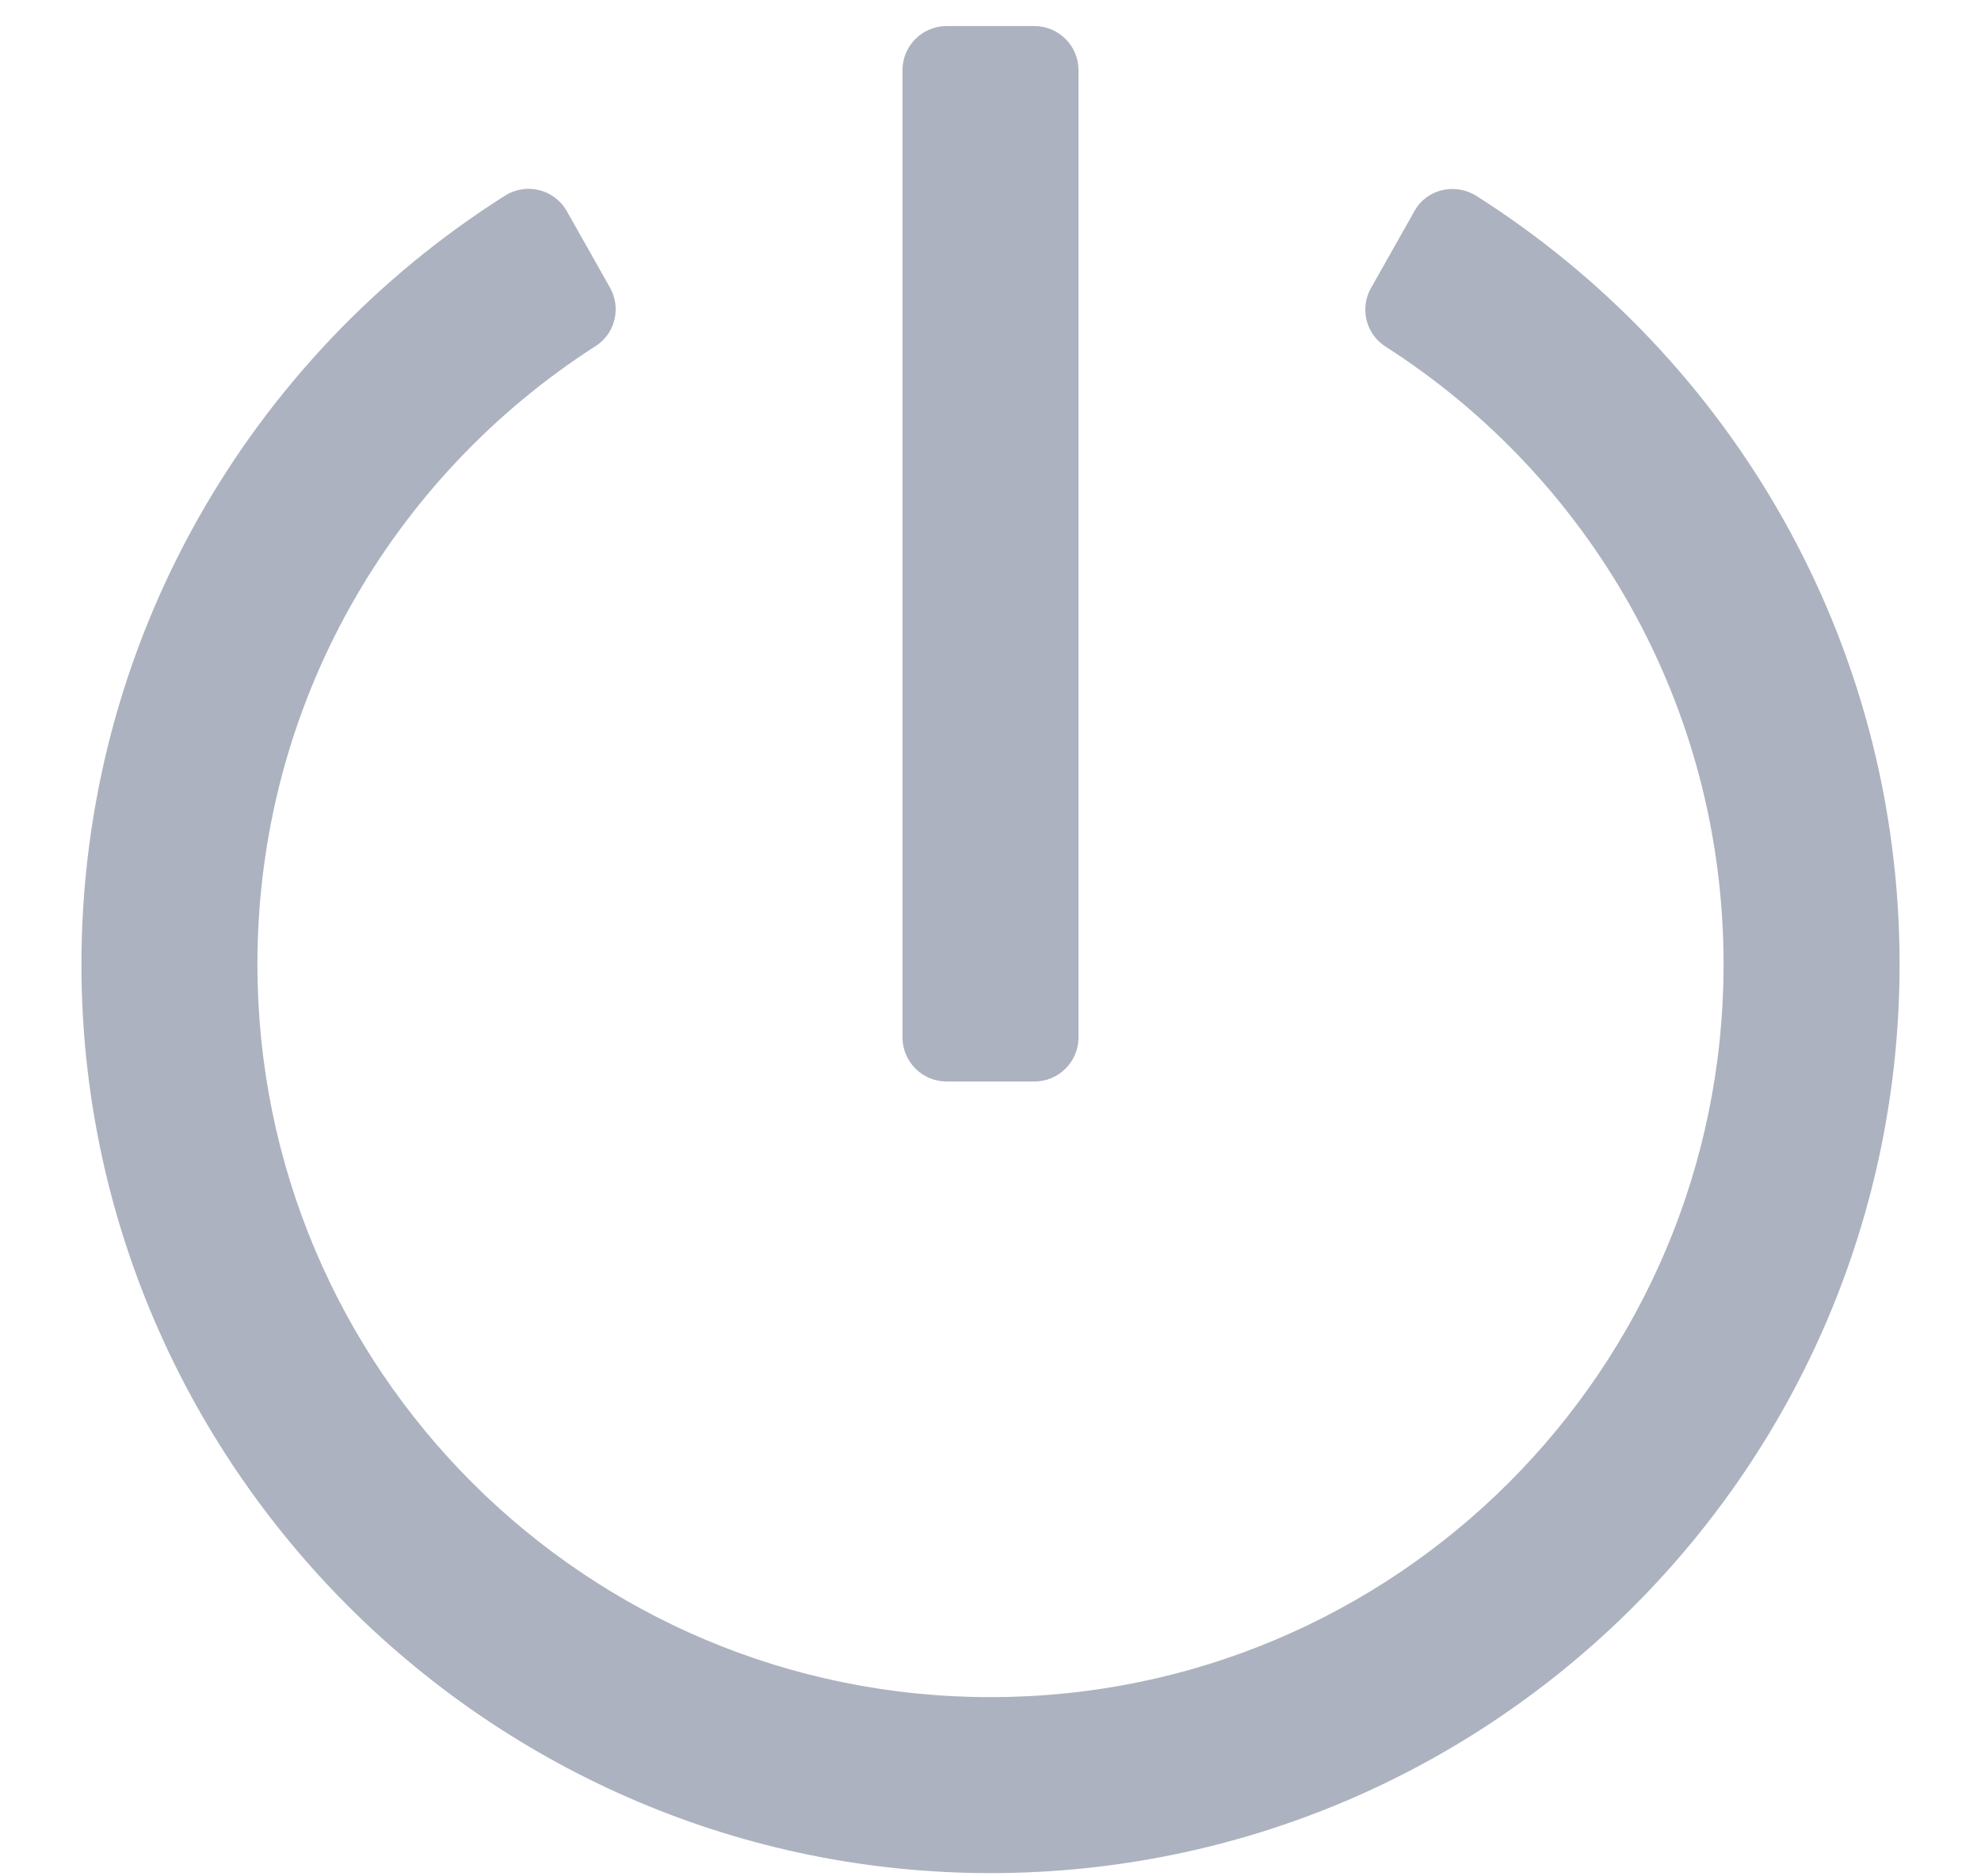 <?xml version="1.0" encoding="UTF-8"?>
<svg width="19px" height="18px" viewBox="0 0 19 18" version="1.1" xmlns="http://www.w3.org/2000/svg" xmlns:xlink="http://www.w3.org/1999/xlink">
    <title>power-off</title>
    <g id="Page-1" stroke="none" stroke-width="1" fill="none" fill-rule="evenodd">
        <g id="Profile-Page" transform="translate(-40, -945)" fill="#ACB2BF" fill-rule="nonzero">
            <g id="side-menu" transform="translate(-1, 70)">
                <g id="7" transform="translate(41.5, 874)">
                    <path d="M9.422,11.375 C9.654,11.375 9.844,11.185 9.844,10.953 L9.844,1.672 C9.844,1.44 9.654,1.25 9.422,1.25 L8.578,1.25 C8.346,1.25 8.156,1.44 8.156,1.672 L8.156,10.953 C8.156,11.185 8.346,11.375 8.578,11.375 L9.422,11.375 Z M9.018,18.969 C13.823,18.958 17.719,15.059 17.719,10.25 C17.719,7.149 16.098,4.425 13.658,2.878 C13.454,2.751 13.18,2.814 13.064,3.029 L12.649,3.764 C12.54,3.957 12.6,4.203 12.786,4.323 C14.737,5.571 16.031,7.757 16.031,10.25 C16.031,14.135 12.885,17.281 9,17.281 C5.115,17.281 1.969,14.135 1.969,10.25 C1.969,7.757 3.262,5.571 5.214,4.319 C5.4,4.2 5.46,3.954 5.351,3.76 L4.936,3.025 C4.816,2.814 4.546,2.748 4.342,2.878 C1.898,4.425 0.278,7.156 0.281,10.264 C0.288,15.066 4.219,18.979 9.018,18.969 Z" id="power-off"></path>
                </g>
            </g>
        </g>
    </g>
</svg>